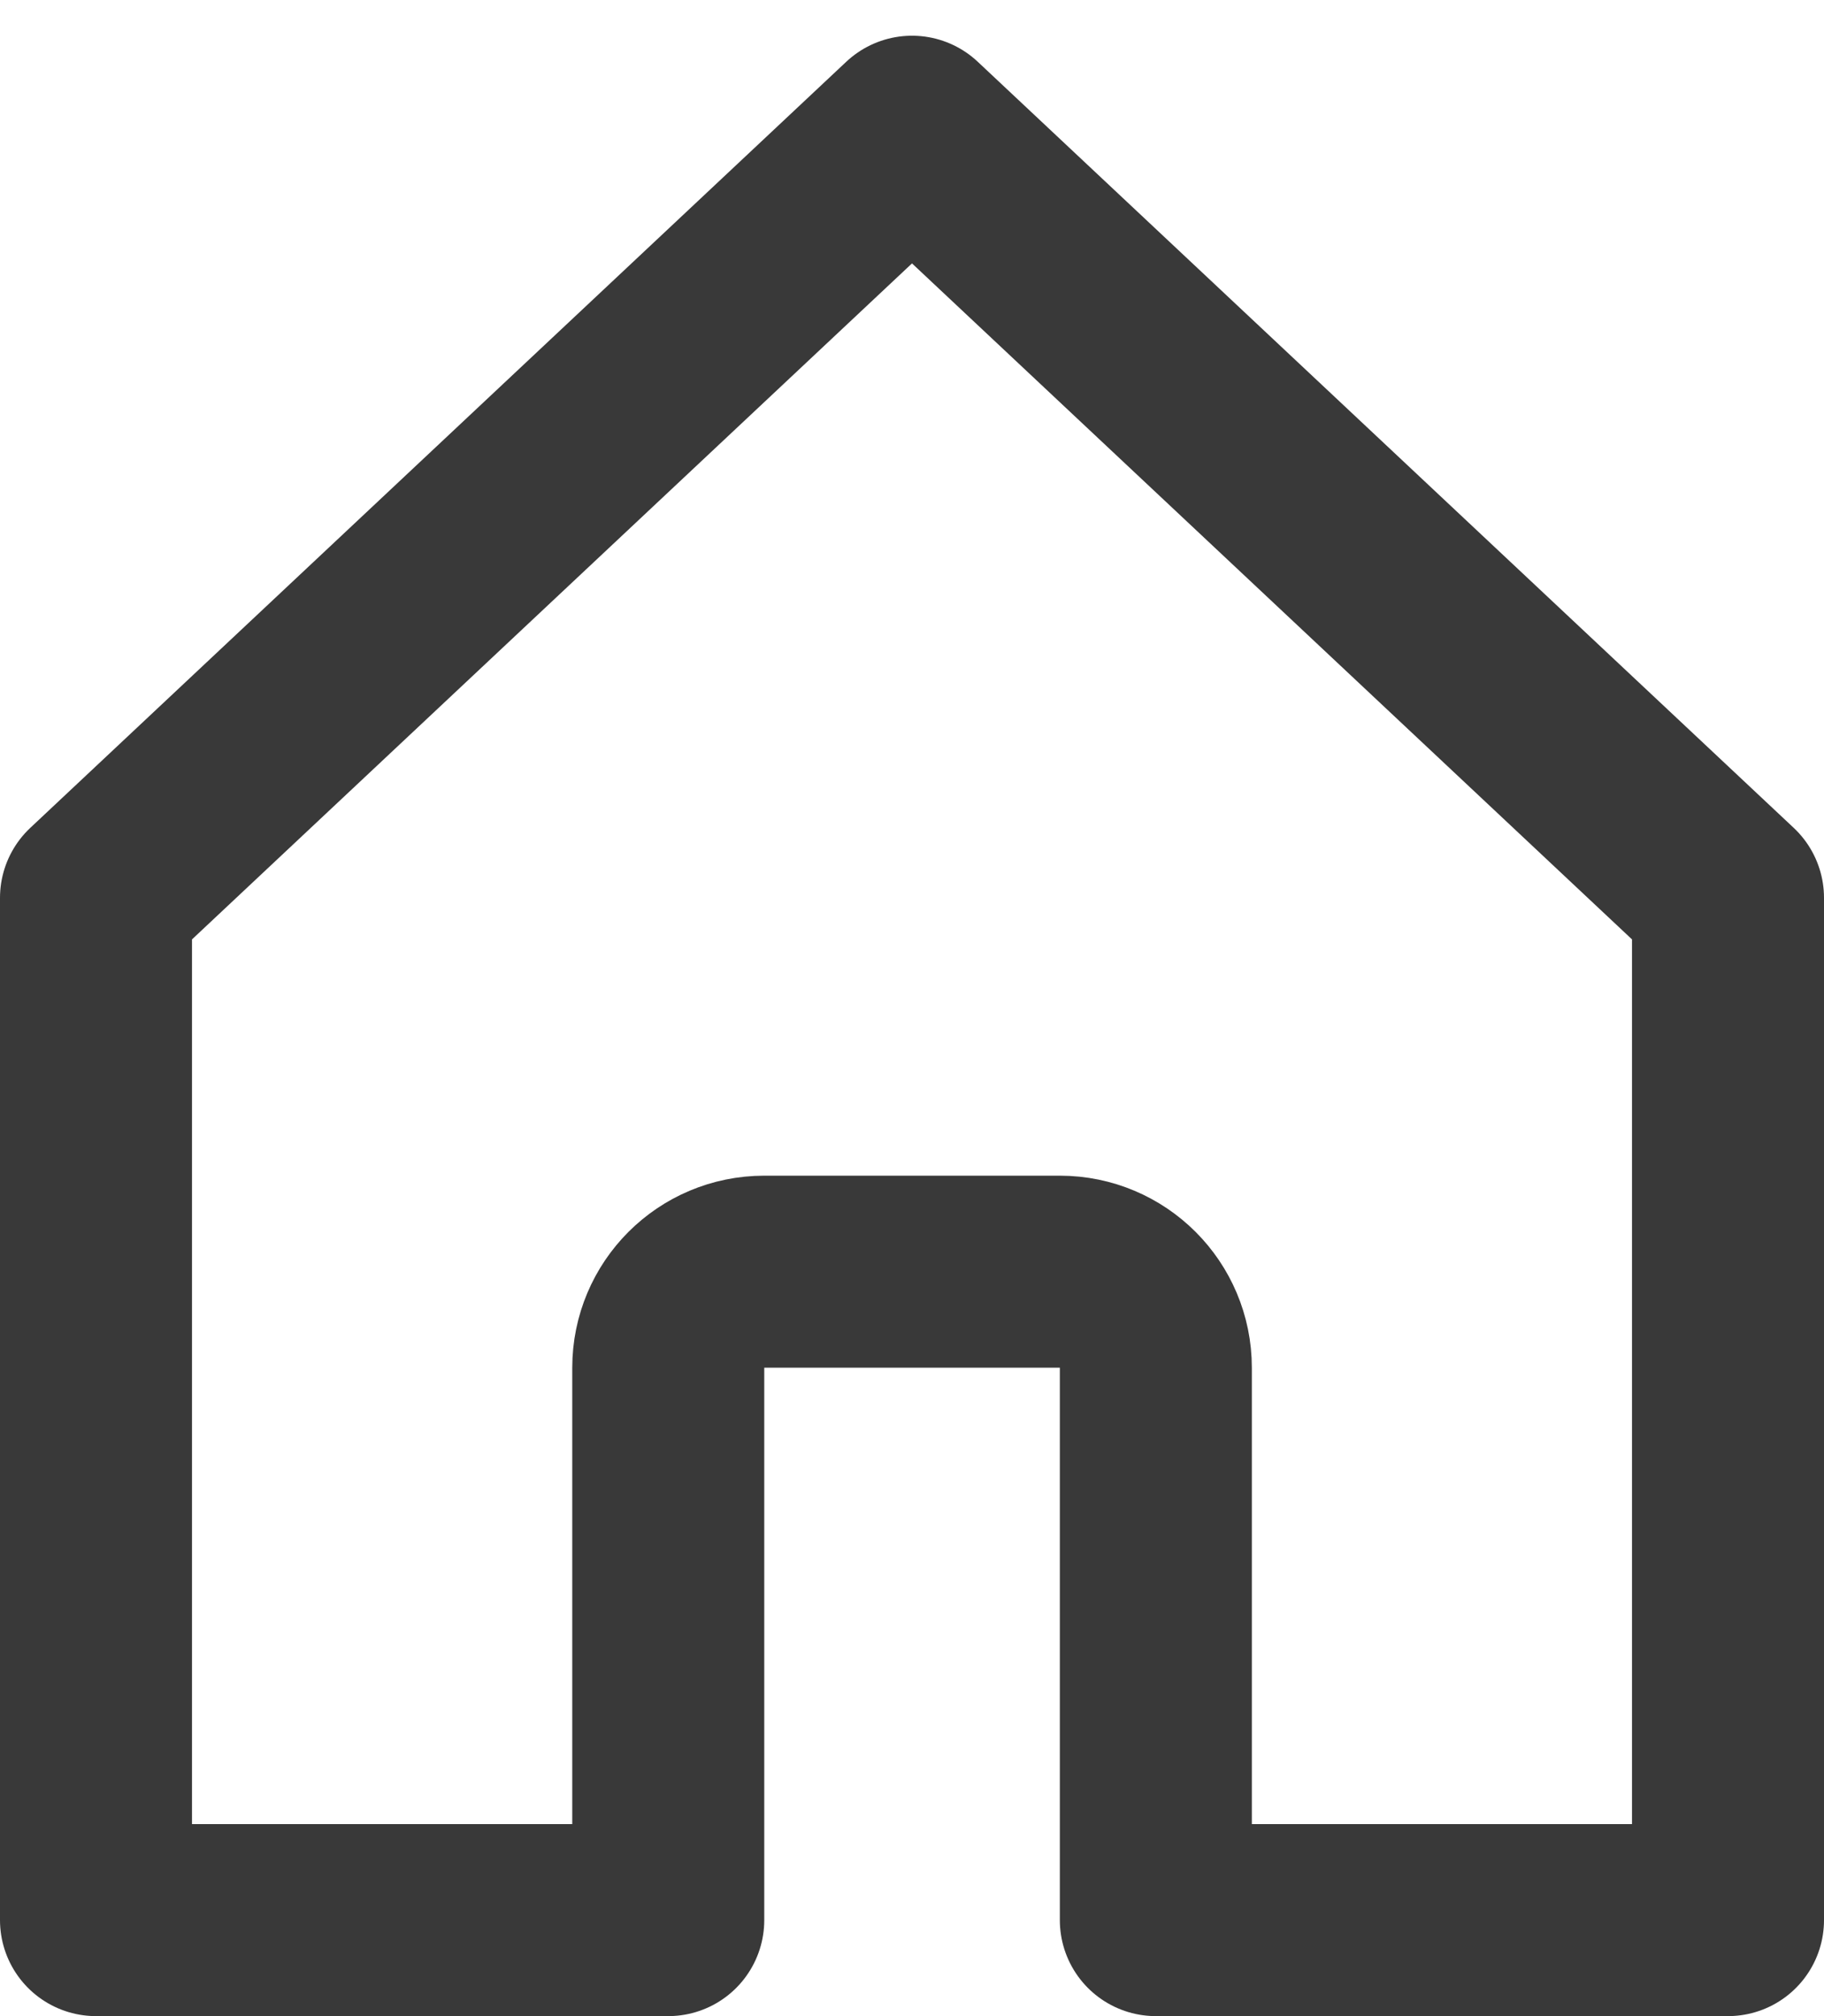 <svg width="19" height="21" viewBox="0 0 19 21" fill="none" xmlns="http://www.w3.org/2000/svg">
<path d="M7.961 13.246C7.408 13.246 6.961 13.693 6.961 14.246V20H1V9.352L9.5 1.372L18 9.352V20H12.04V14.246C12.04 13.693 11.592 13.246 11.04 13.246H7.961Z" stroke="#393939" stroke-width="2" stroke-linecap="round" stroke-linejoin="round"/>
</svg>
